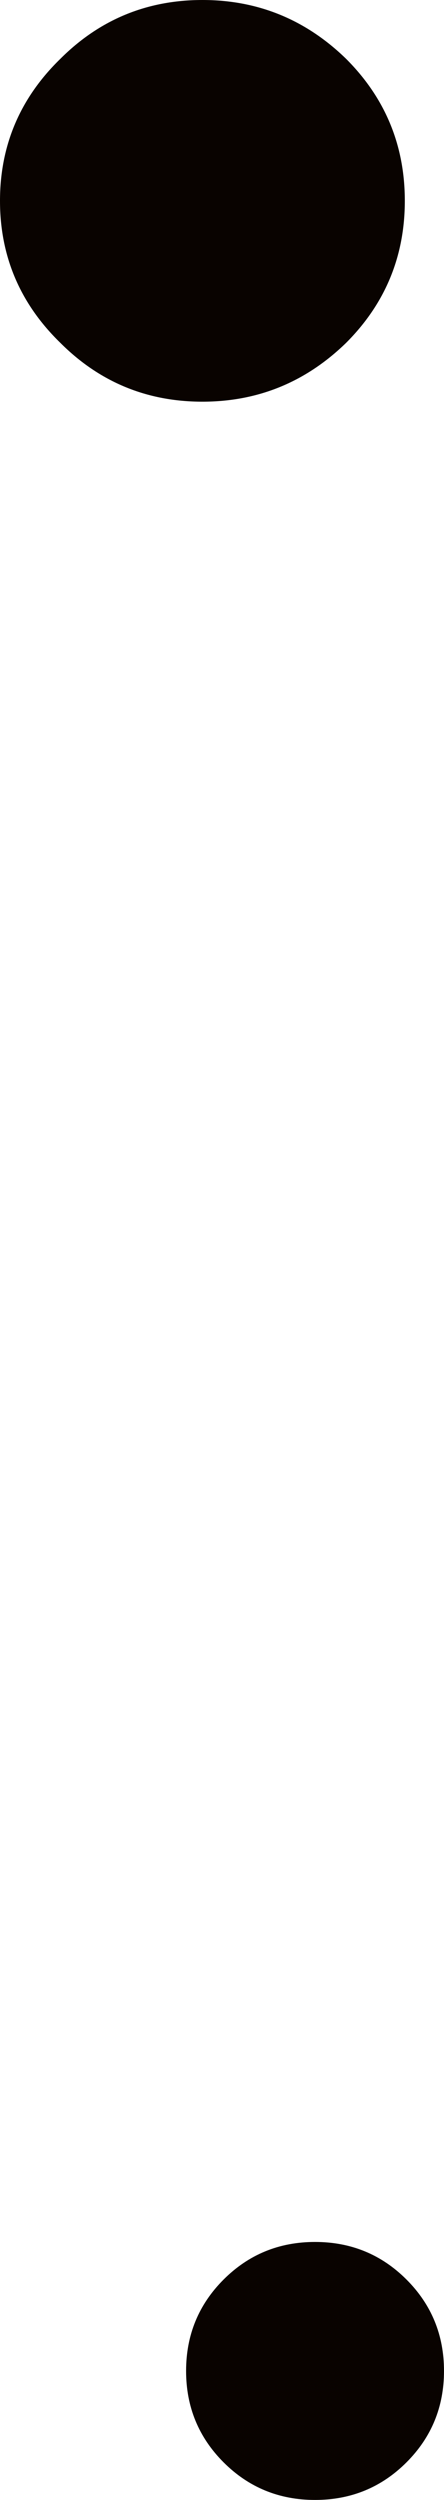 <?xml version="1.0" encoding="UTF-8" standalone="no"?>
<svg xmlns:ffdec="https://www.free-decompiler.com/flash" xmlns:xlink="http://www.w3.org/1999/xlink" ffdec:objectType="shape" height="76.55px" width="13.6px" xmlns="http://www.w3.org/2000/svg">
  <g transform="matrix(1.0, 0.0, 0.0, 1.0, 6.1, 74.0)">
    <path d="M4.5 -63.5 Q2.65 -61.7 0.1 -61.7 -2.45 -61.7 -4.25 -63.5 -6.1 -65.3 -6.1 -67.85 -6.1 -70.4 -4.25 -72.2 -2.45 -74.0 0.1 -74.0 2.65 -74.0 4.5 -72.2 6.3 -70.4 6.3 -67.85 6.3 -65.3 4.5 -63.5 M3.55 -5.35 Q5.2 -5.35 6.35 -4.2 7.5 -3.05 7.5 -1.4 7.5 0.25 6.35 1.4 5.2 2.55 3.55 2.55 1.9 2.55 0.75 1.4 -0.4 0.25 -0.4 -1.4 -0.4 -3.05 0.75 -4.2 1.9 -5.35 3.55 -5.35" fill="#090300" fill-rule="evenodd" stroke="none"/>
  </g>
</svg>
